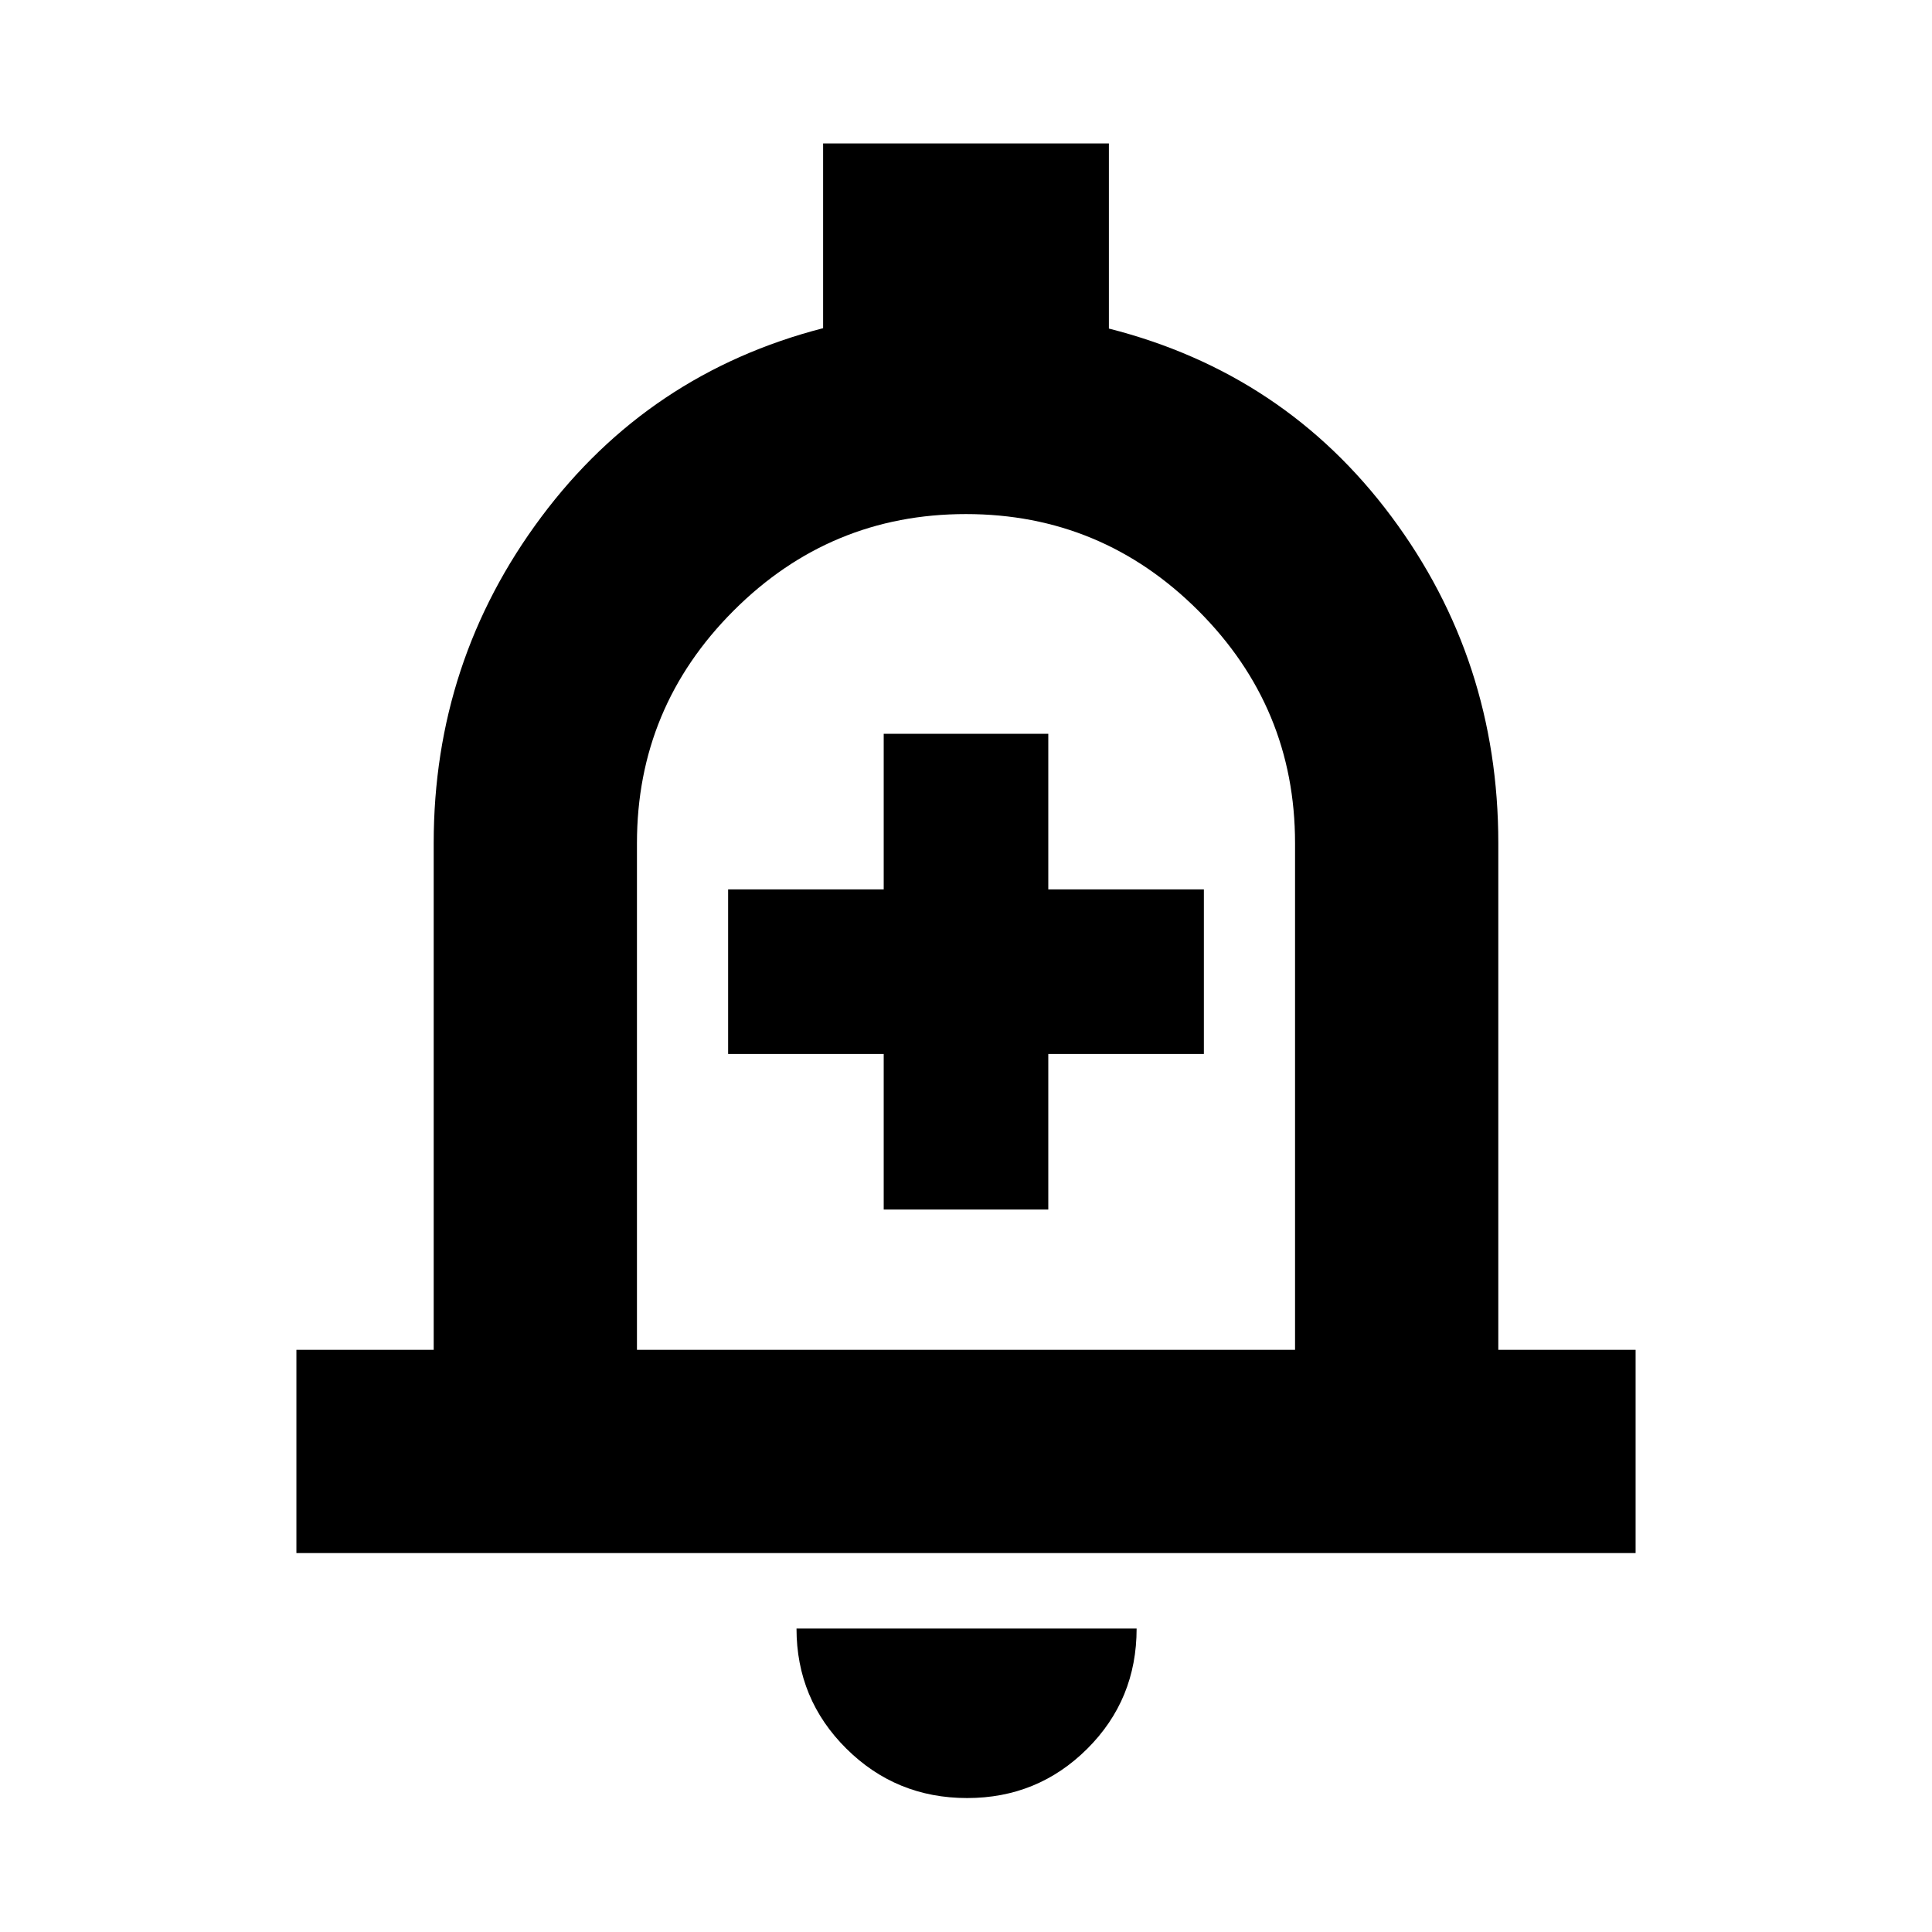 <svg xmlns="http://www.w3.org/2000/svg" height="24" viewBox="0 -960 960 960" width="24"><path d="M147.28-188.28v-101h68.22v-251.78q0-90.35 53.36-161.92 53.36-71.56 140.14-93.95v-91.79h142v91.98q87.35 22.2 140.43 93.48 53.07 71.28 53.07 162.2v251.78h68.22v101H147.28ZM480-497.17Zm.57 430.61q-35.3 0-60.05-24.58-24.74-24.58-24.74-59.64h169q0 35.32-24.57 59.77-24.58 24.45-59.64 24.45ZM316.5-289.28h327v-251.78q0-67.45-48.04-115.48-48.04-48.02-115.5-48.02-67.46 0-115.46 48.02-48 48.03-48 115.48v251.78Zm122.61-69.7h81.78v-77.3h77.31v-81.79h-77.31v-77.3h-81.78v77.3H361.8v81.79h77.31v77.3Z"/></svg>